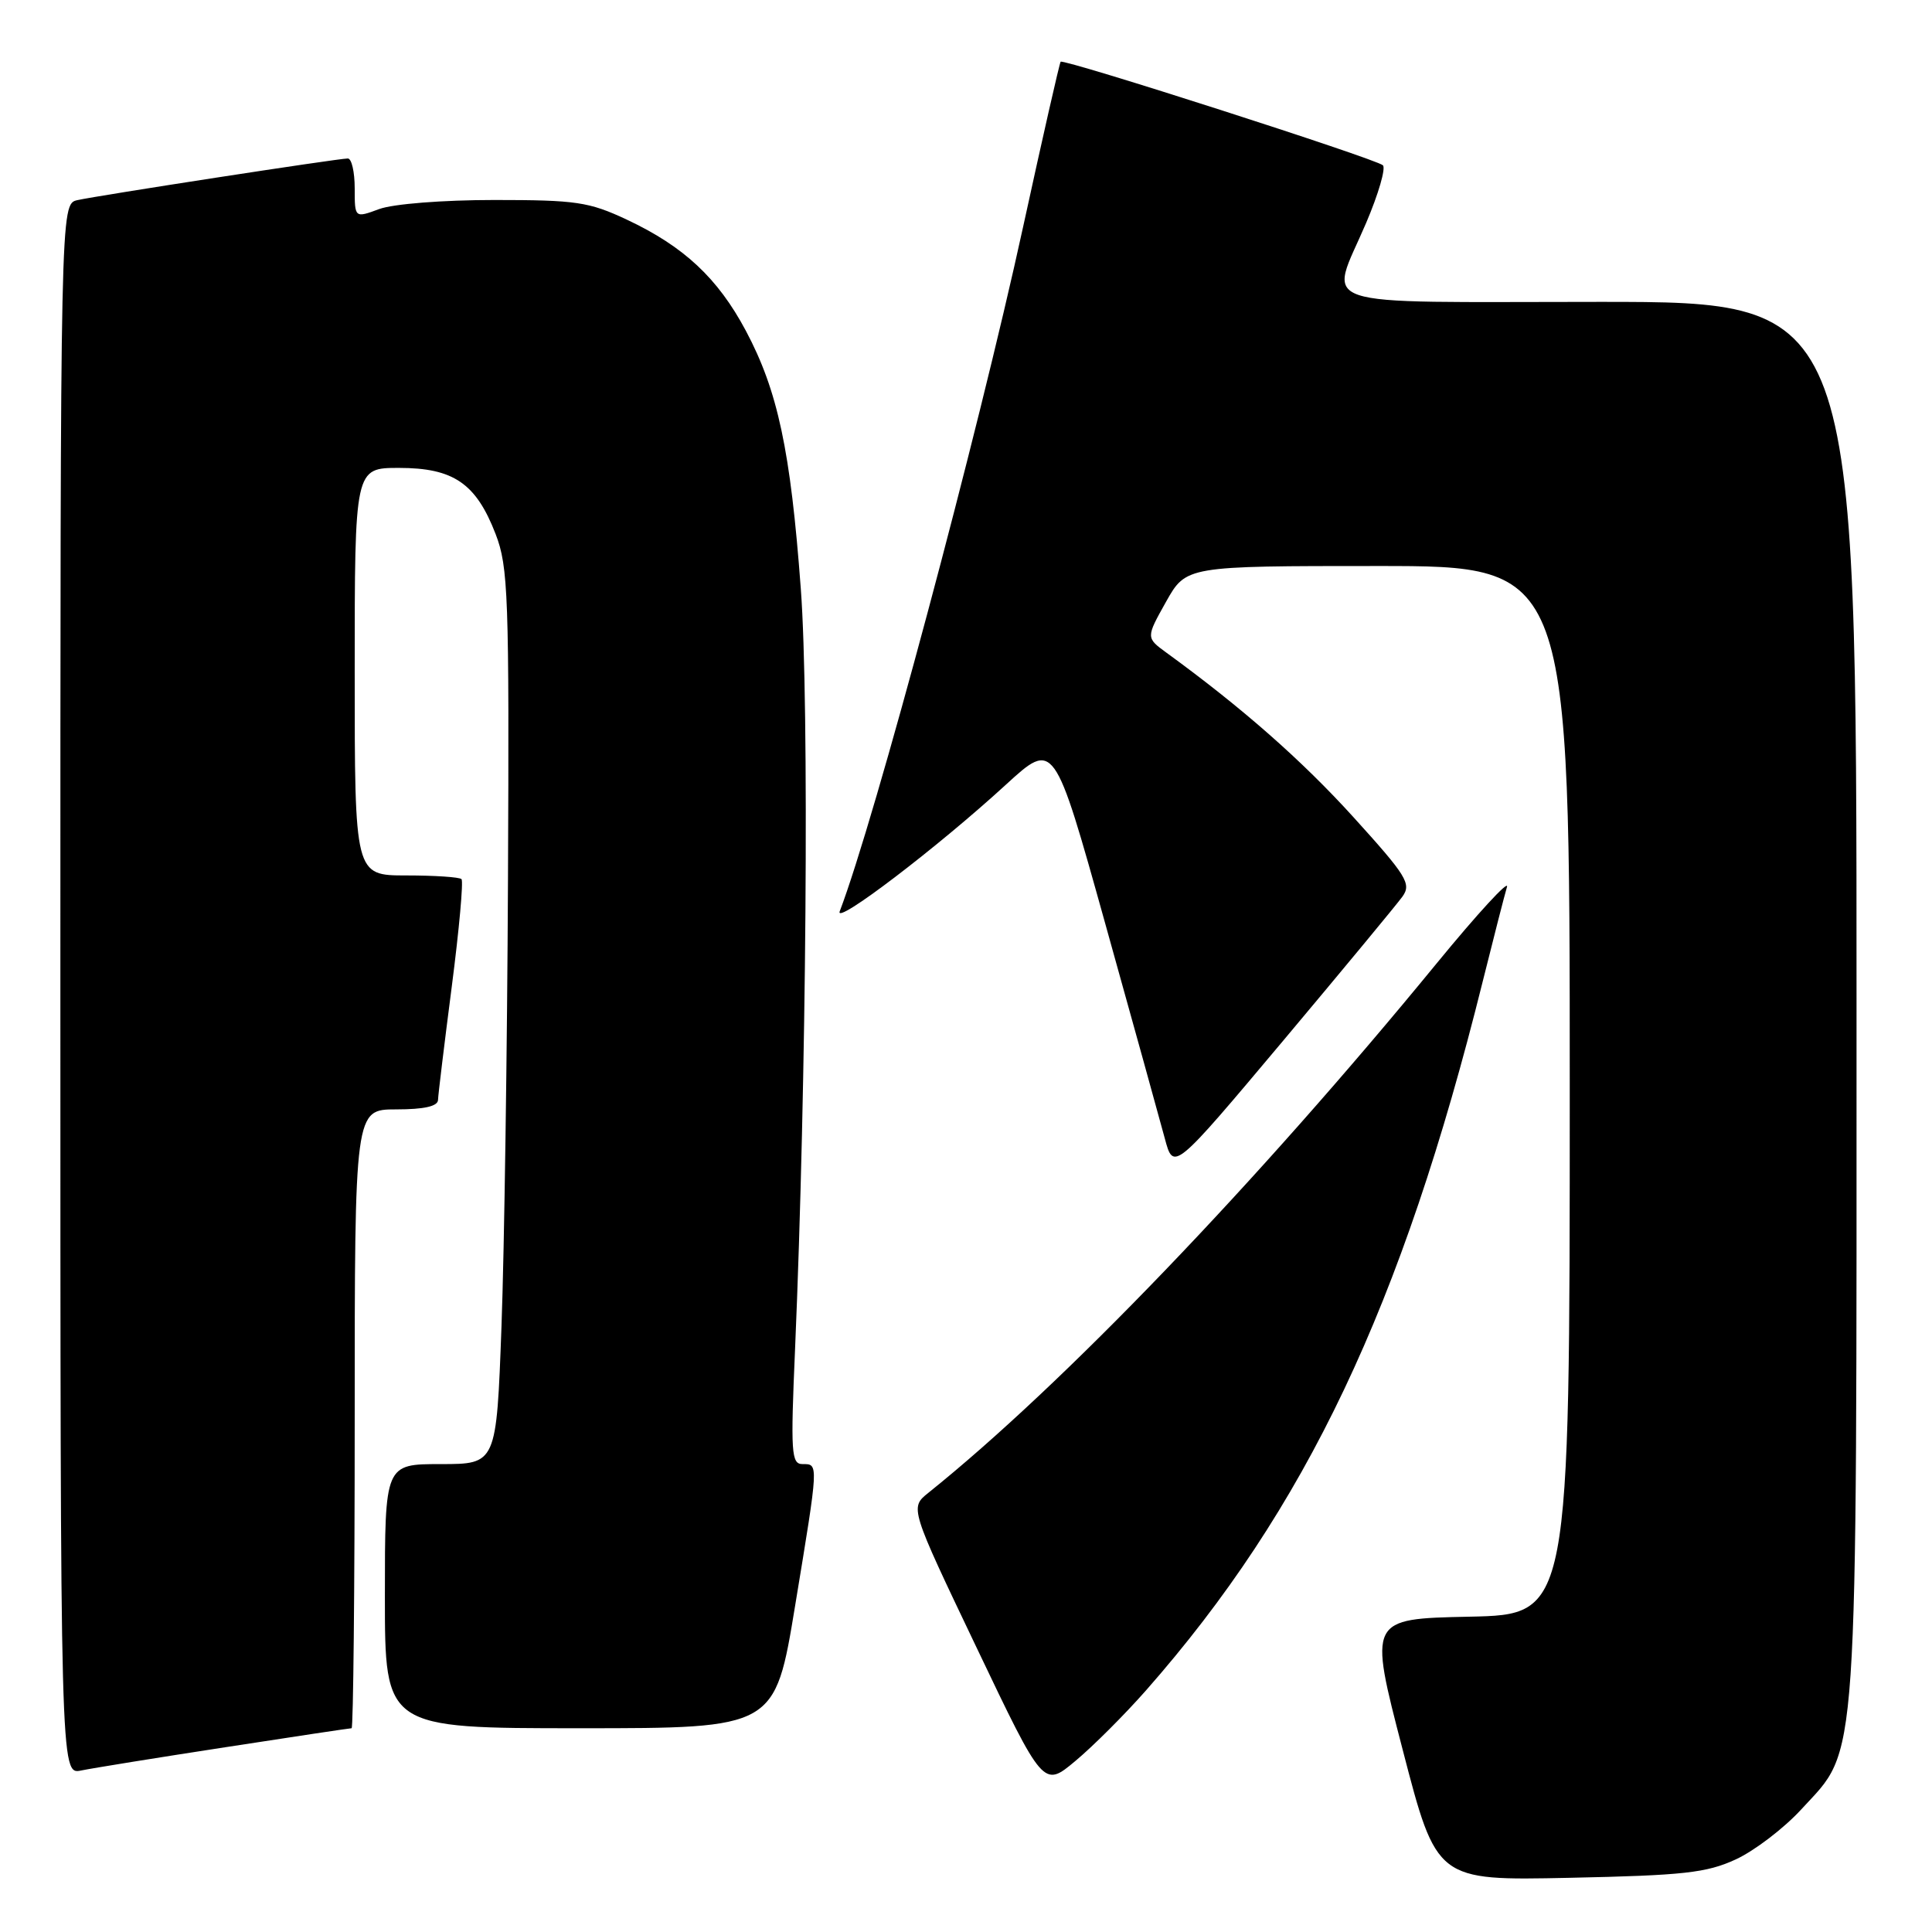 <?xml version="1.0" encoding="UTF-8" standalone="no"?>
<!DOCTYPE svg PUBLIC "-//W3C//DTD SVG 1.1//EN" "http://www.w3.org/Graphics/SVG/1.1/DTD/svg11.dtd" >
<svg xmlns="http://www.w3.org/2000/svg" xmlns:xlink="http://www.w3.org/1999/xlink" version="1.1" viewBox="0 0 256 256">
 <g >
 <path fill="currentColor"
d=" M 230.00 246.38 C 232.47 245.24 236.38 242.26 238.68 239.75 C 246.33 231.41 246.00 236.25 246.00 132.32 C 246.00 40.00 246.00 40.00 212.00 40.00 C 172.96 40.00 176.11 41.06 181.02 29.54 C 182.65 25.72 183.65 22.28 183.24 21.90 C 182.32 21.04 140.91 7.74 140.54 8.18 C 140.39 8.36 138.16 18.17 135.58 30.00 C 129.55 57.69 115.86 108.77 111.27 120.75 C 110.51 122.73 124.23 112.28 133.28 103.98 C 139.68 98.12 139.68 98.12 146.43 122.31 C 150.14 135.61 153.70 148.45 154.34 150.84 C 155.50 155.19 155.50 155.19 170.00 137.93 C 177.97 128.43 185.10 119.82 185.84 118.79 C 187.04 117.10 186.39 116.06 179.34 108.28 C 172.53 100.77 164.60 93.79 154.58 86.50 C 151.84 84.50 151.84 84.50 154.50 79.75 C 157.17 75.00 157.17 75.00 182.59 75.00 C 208.00 75.00 208.00 75.00 208.00 144.47 C 208.00 213.94 208.00 213.94 194.68 214.22 C 181.35 214.50 181.35 214.50 185.86 231.84 C 190.36 249.19 190.36 249.19 207.93 248.82 C 223.09 248.50 226.12 248.17 230.00 246.38 Z  M 151.84 224.00 C 173.04 199.91 185.77 173.10 196.48 130.00 C 197.92 124.22 199.36 118.61 199.68 117.53 C 200.01 116.45 195.79 121.03 190.31 127.72 C 166.52 156.75 140.80 183.54 123.02 197.80 C 120.55 199.78 120.55 199.78 129.41 218.33 C 138.26 236.88 138.26 236.88 142.49 233.34 C 144.82 231.40 149.03 227.19 151.84 224.00 Z  M 29.84 231.52 C 38.83 230.13 46.36 229.00 46.59 229.00 C 46.81 229.00 47.00 210.55 47.00 188.00 C 47.00 147.00 47.00 147.00 52.50 147.00 C 56.21 147.00 58.01 146.59 58.04 145.75 C 58.06 145.06 58.88 138.31 59.86 130.74 C 60.84 123.17 61.42 116.75 61.15 116.49 C 60.89 116.22 57.59 116.00 53.83 116.00 C 47.00 116.00 47.00 116.00 47.00 89.00 C 47.00 62.00 47.00 62.00 52.87 62.00 C 60.09 62.00 63.08 64.05 65.67 70.76 C 67.35 75.11 67.48 78.90 67.31 116.50 C 67.21 139.05 66.82 165.71 66.45 175.75 C 65.78 194.00 65.78 194.00 58.39 194.00 C 51.00 194.00 51.00 194.00 51.00 211.50 C 51.00 229.00 51.00 229.00 76.85 229.00 C 102.69 229.00 102.69 229.00 105.36 212.75 C 108.50 193.71 108.48 194.00 106.34 194.00 C 104.85 194.00 104.75 192.54 105.35 178.75 C 106.86 143.48 107.25 93.19 106.11 78.00 C 104.75 59.66 103.06 51.77 98.82 43.81 C 95.10 36.84 90.61 32.65 83.05 29.10 C 78.04 26.75 76.34 26.50 65.50 26.50 C 58.66 26.50 52.10 27.02 50.25 27.70 C 47.00 28.90 47.00 28.90 47.00 24.95 C 47.00 22.78 46.59 21.00 46.09 21.00 C 44.79 21.00 12.96 25.91 10.25 26.52 C 8.00 27.04 8.00 27.04 8.00 131.10 C 8.00 235.16 8.00 235.16 10.75 234.60 C 12.26 234.29 20.85 232.90 29.84 231.52 Z "/>
</g>
</svg>